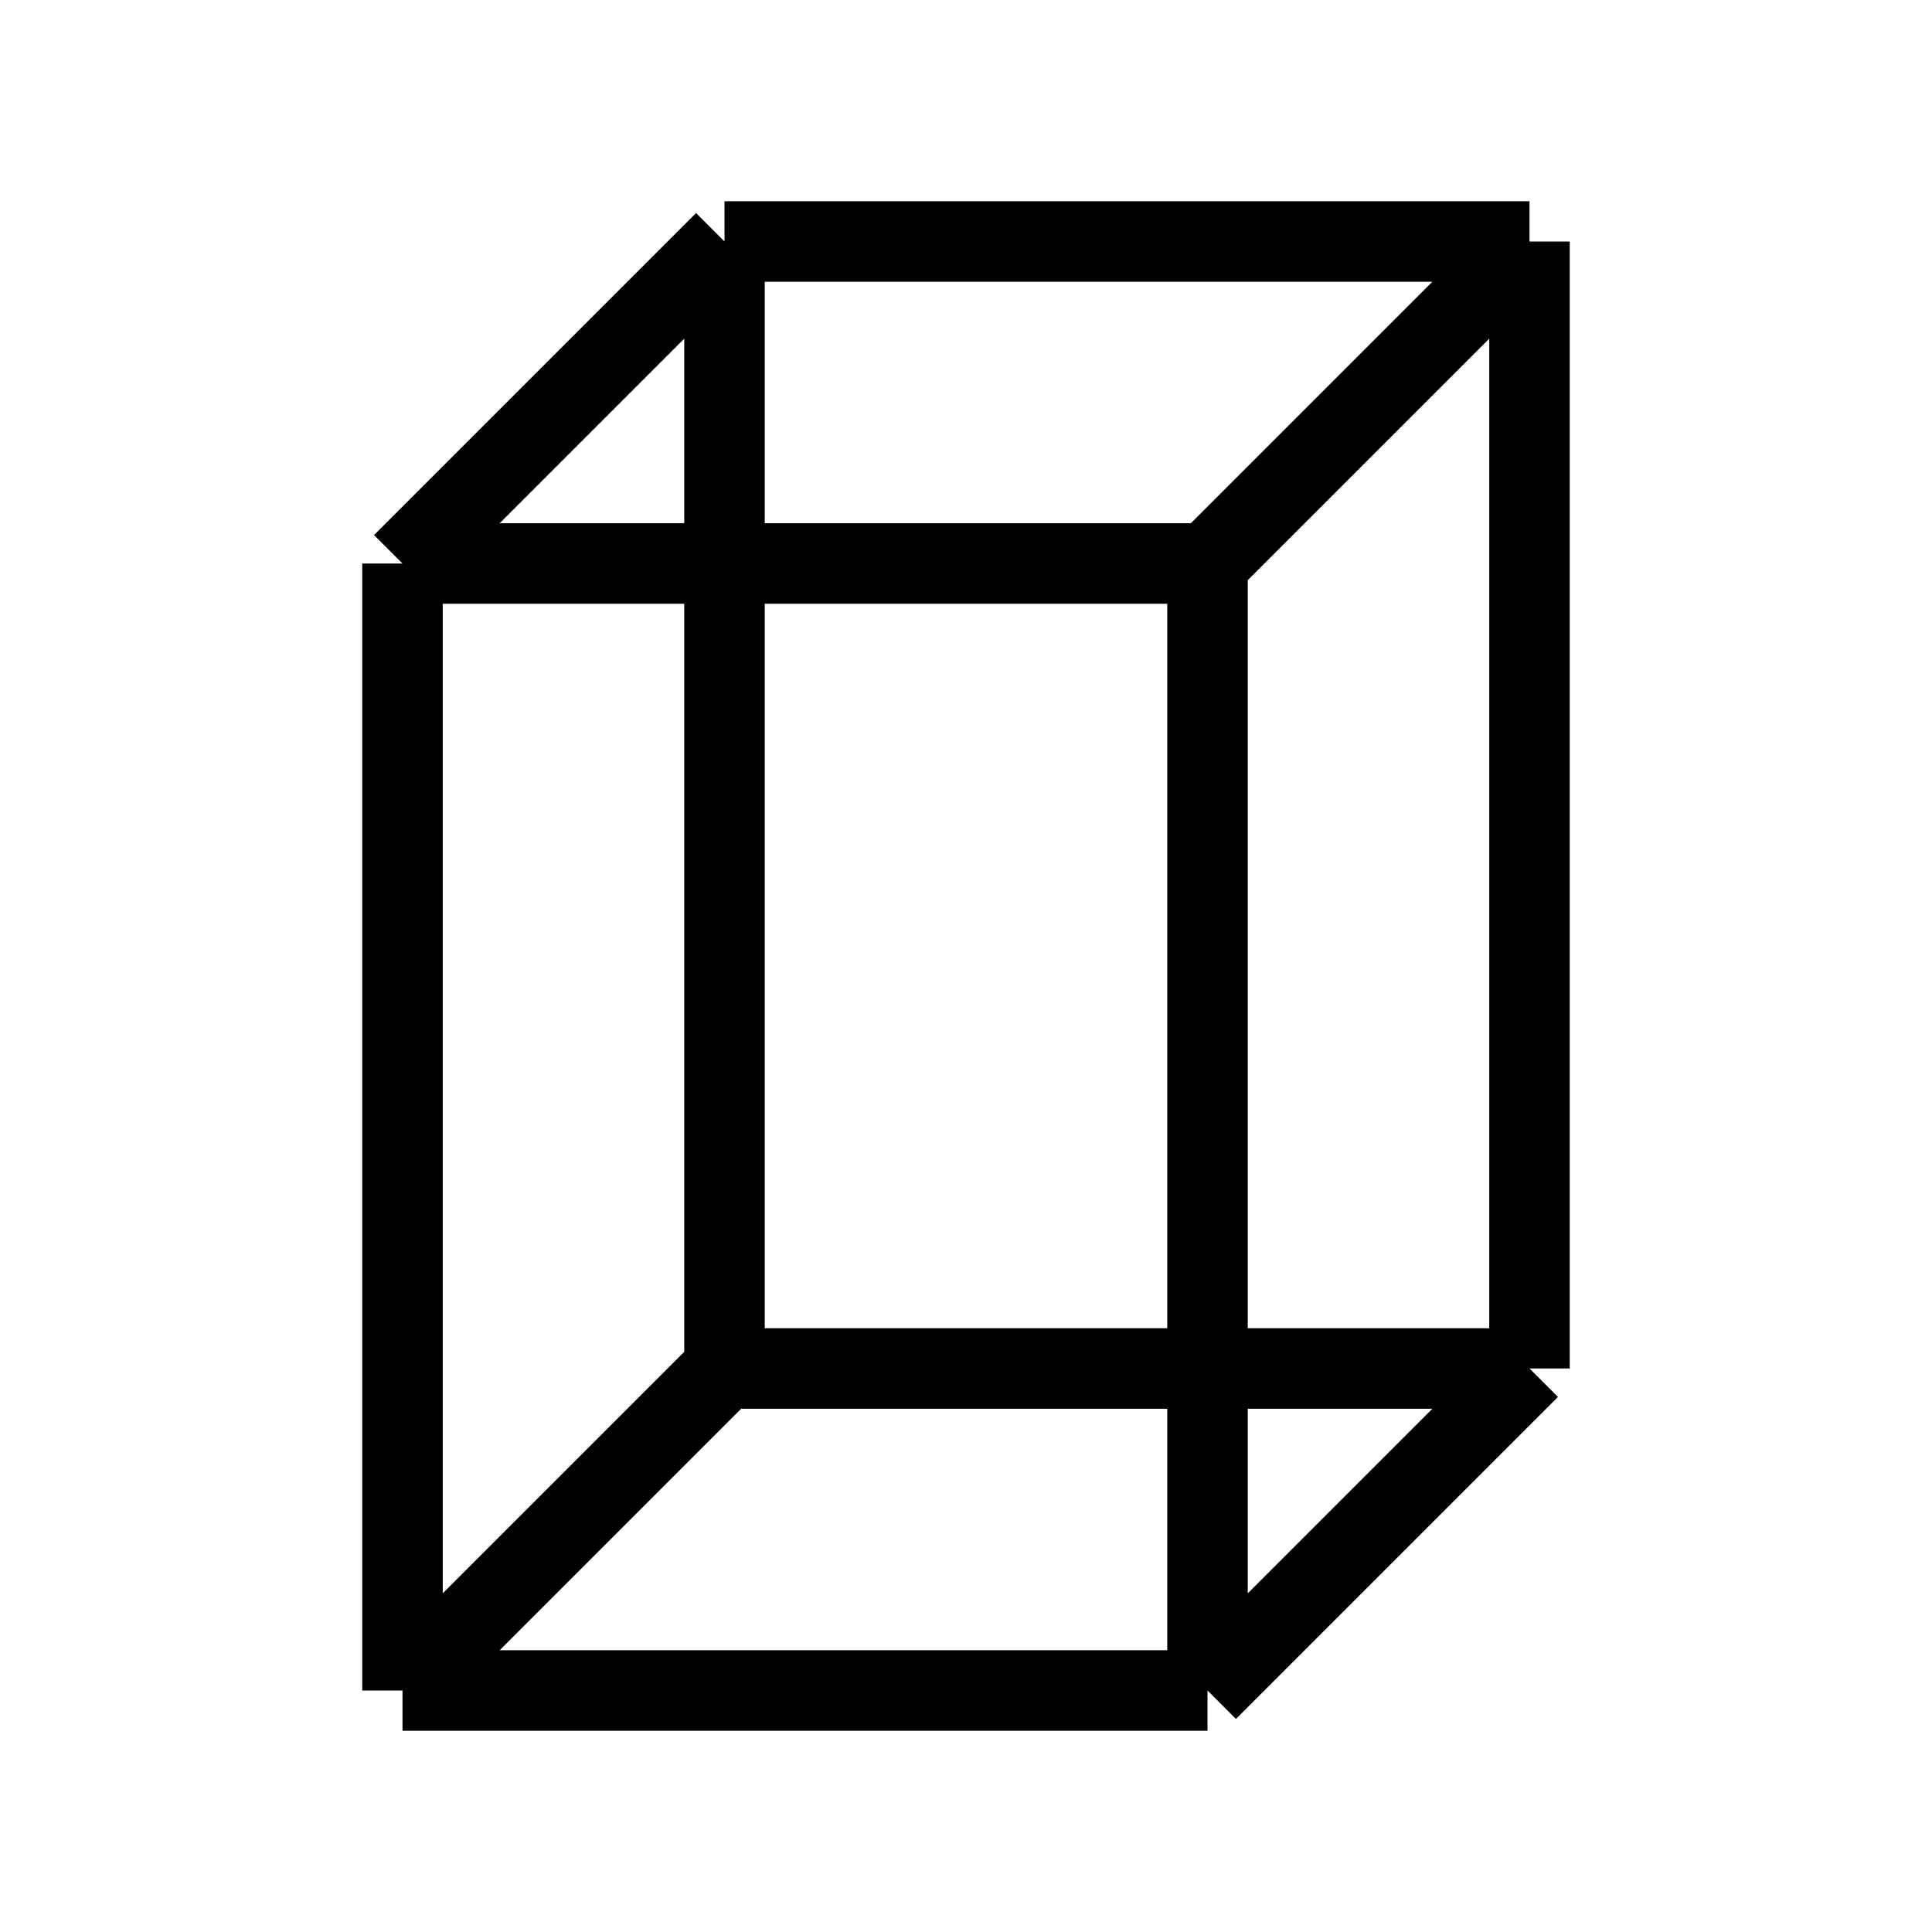 <svg width="24" height="24" viewBox="0 0 24 24" fill="none" xmlns="http://www.w3.org/2000/svg">
<path d="M9 3H19M9 3L5 7M9 3V17M19 3L15 7M19 3V17M15 7H5M15 7V21M5 7V21M5 21H15M5 21L9 17M15 21L19 17M19 17H9" stroke="black" stroke-linejoin="round"/>
</svg>
